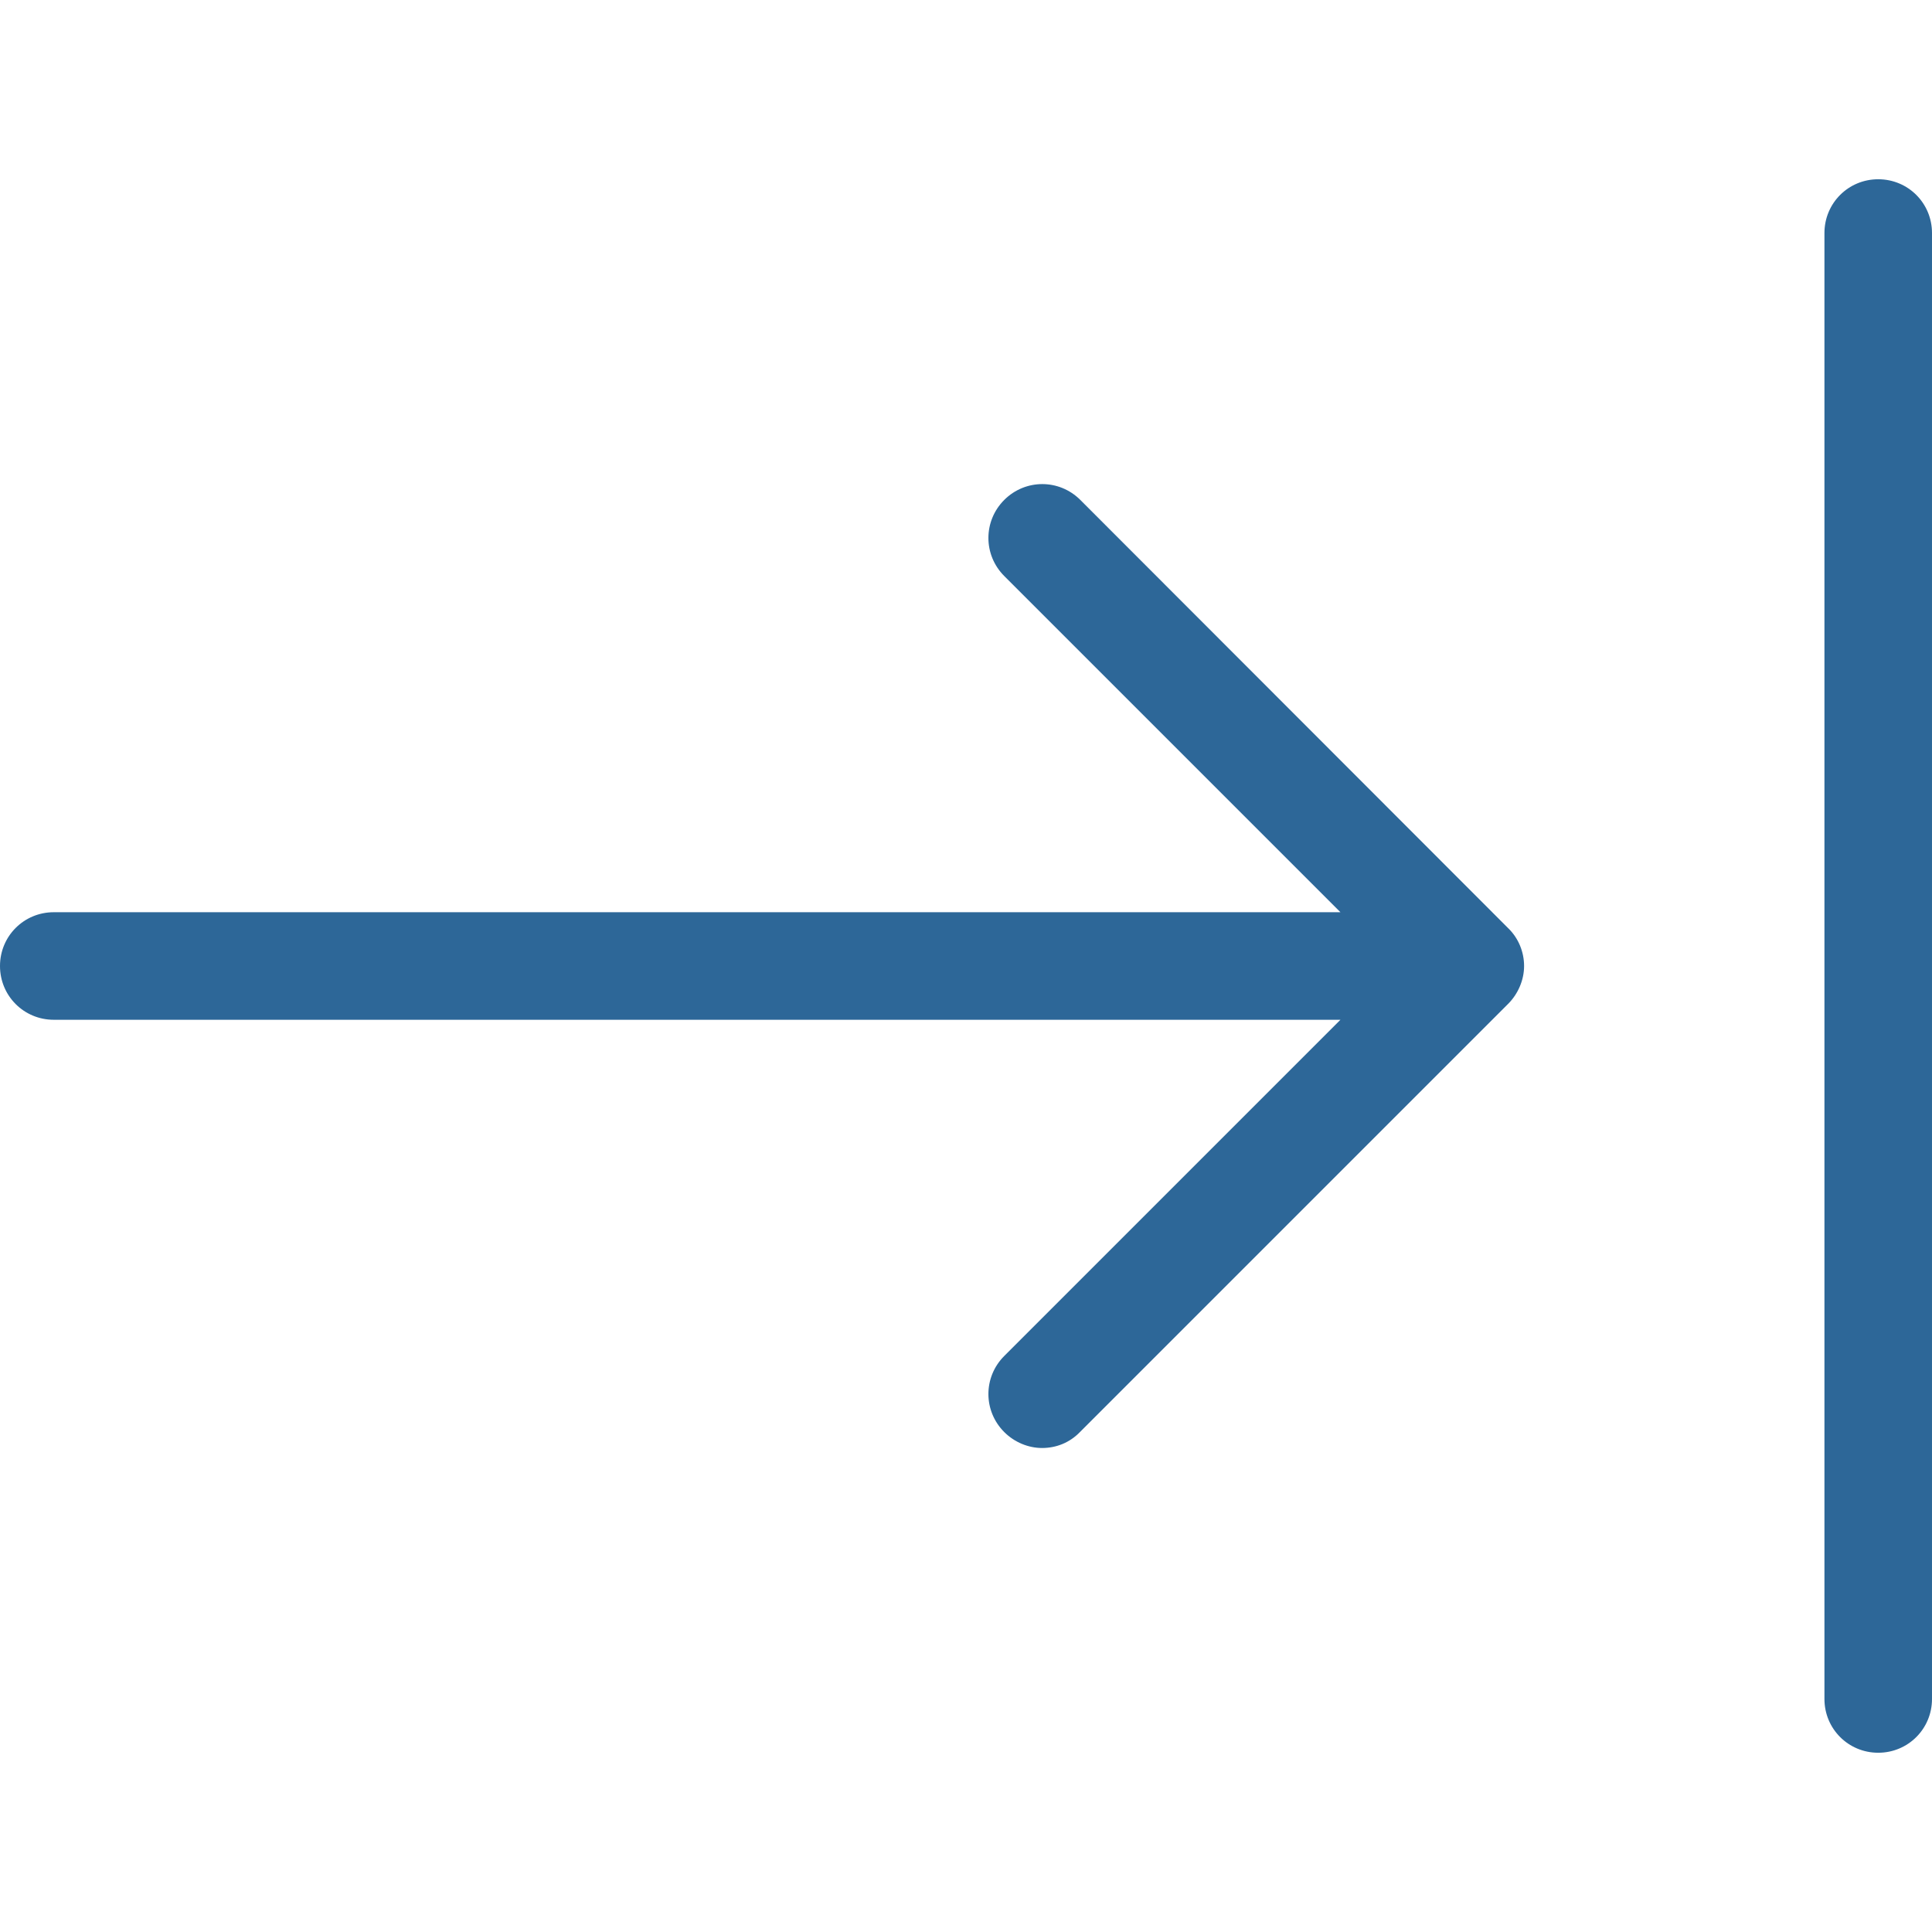 <?xml version="1.0" encoding="iso-8859-1"?>
<!-- Generator: Adobe Illustrator 19.1.0, SVG Export Plug-In . SVG Version: 6.00 Build 0)  -->
<svg version="1.1" id="Capa_1" xmlns="http://www.w3.org/2000/svg" xmlns:xlink="http://www.w3.org/1999/xlink" x="0px" y="0px"
	 viewBox="0 0 485 485" style="enable-background:new 0 0 485 485;" xml:space="preserve">
<g>
	<g>
		<path style="fill:#2D6798" d="M271.2,125.5c-5.3-5.3-13.8-5.3-19.1,0c-5.3,5.3-5.3,13.8,0,19.1l84.4,84.4h-323C6,229,0,235,0,242.5S6,256,13.5,256h323
			l-84.4,84.4c-5.3,5.3-5.3,13.8,0,19.1c2.6,2.6,6.1,4,9.5,4c3.5,0,6.9-1.3,9.5-4L378.6,252c2.5-2.5,4-6,4-9.5s-1.4-7-4-9.5
			L271.2,125.5z"/>
		<path style="fill:#2D6798" d="M471.5,45C464,45,458,51,458,58.5v368c0,7.5,6,13.5,13.5,13.5s13.5-6,13.5-13.5v-368C485,51,479,45,471.5,45z"/>
	</g>
</g>
<g>
</g>
<g>
</g>
<g>
</g>
<g>
</g>
<g>
</g>
<g>
</g>
<g>
</g>
<g>
</g>
<g>
</g>
<g>
</g>
<g>
</g>
<g>
</g>
<g>
</g>
<g>
</g>
<g>
</g>
</svg>
